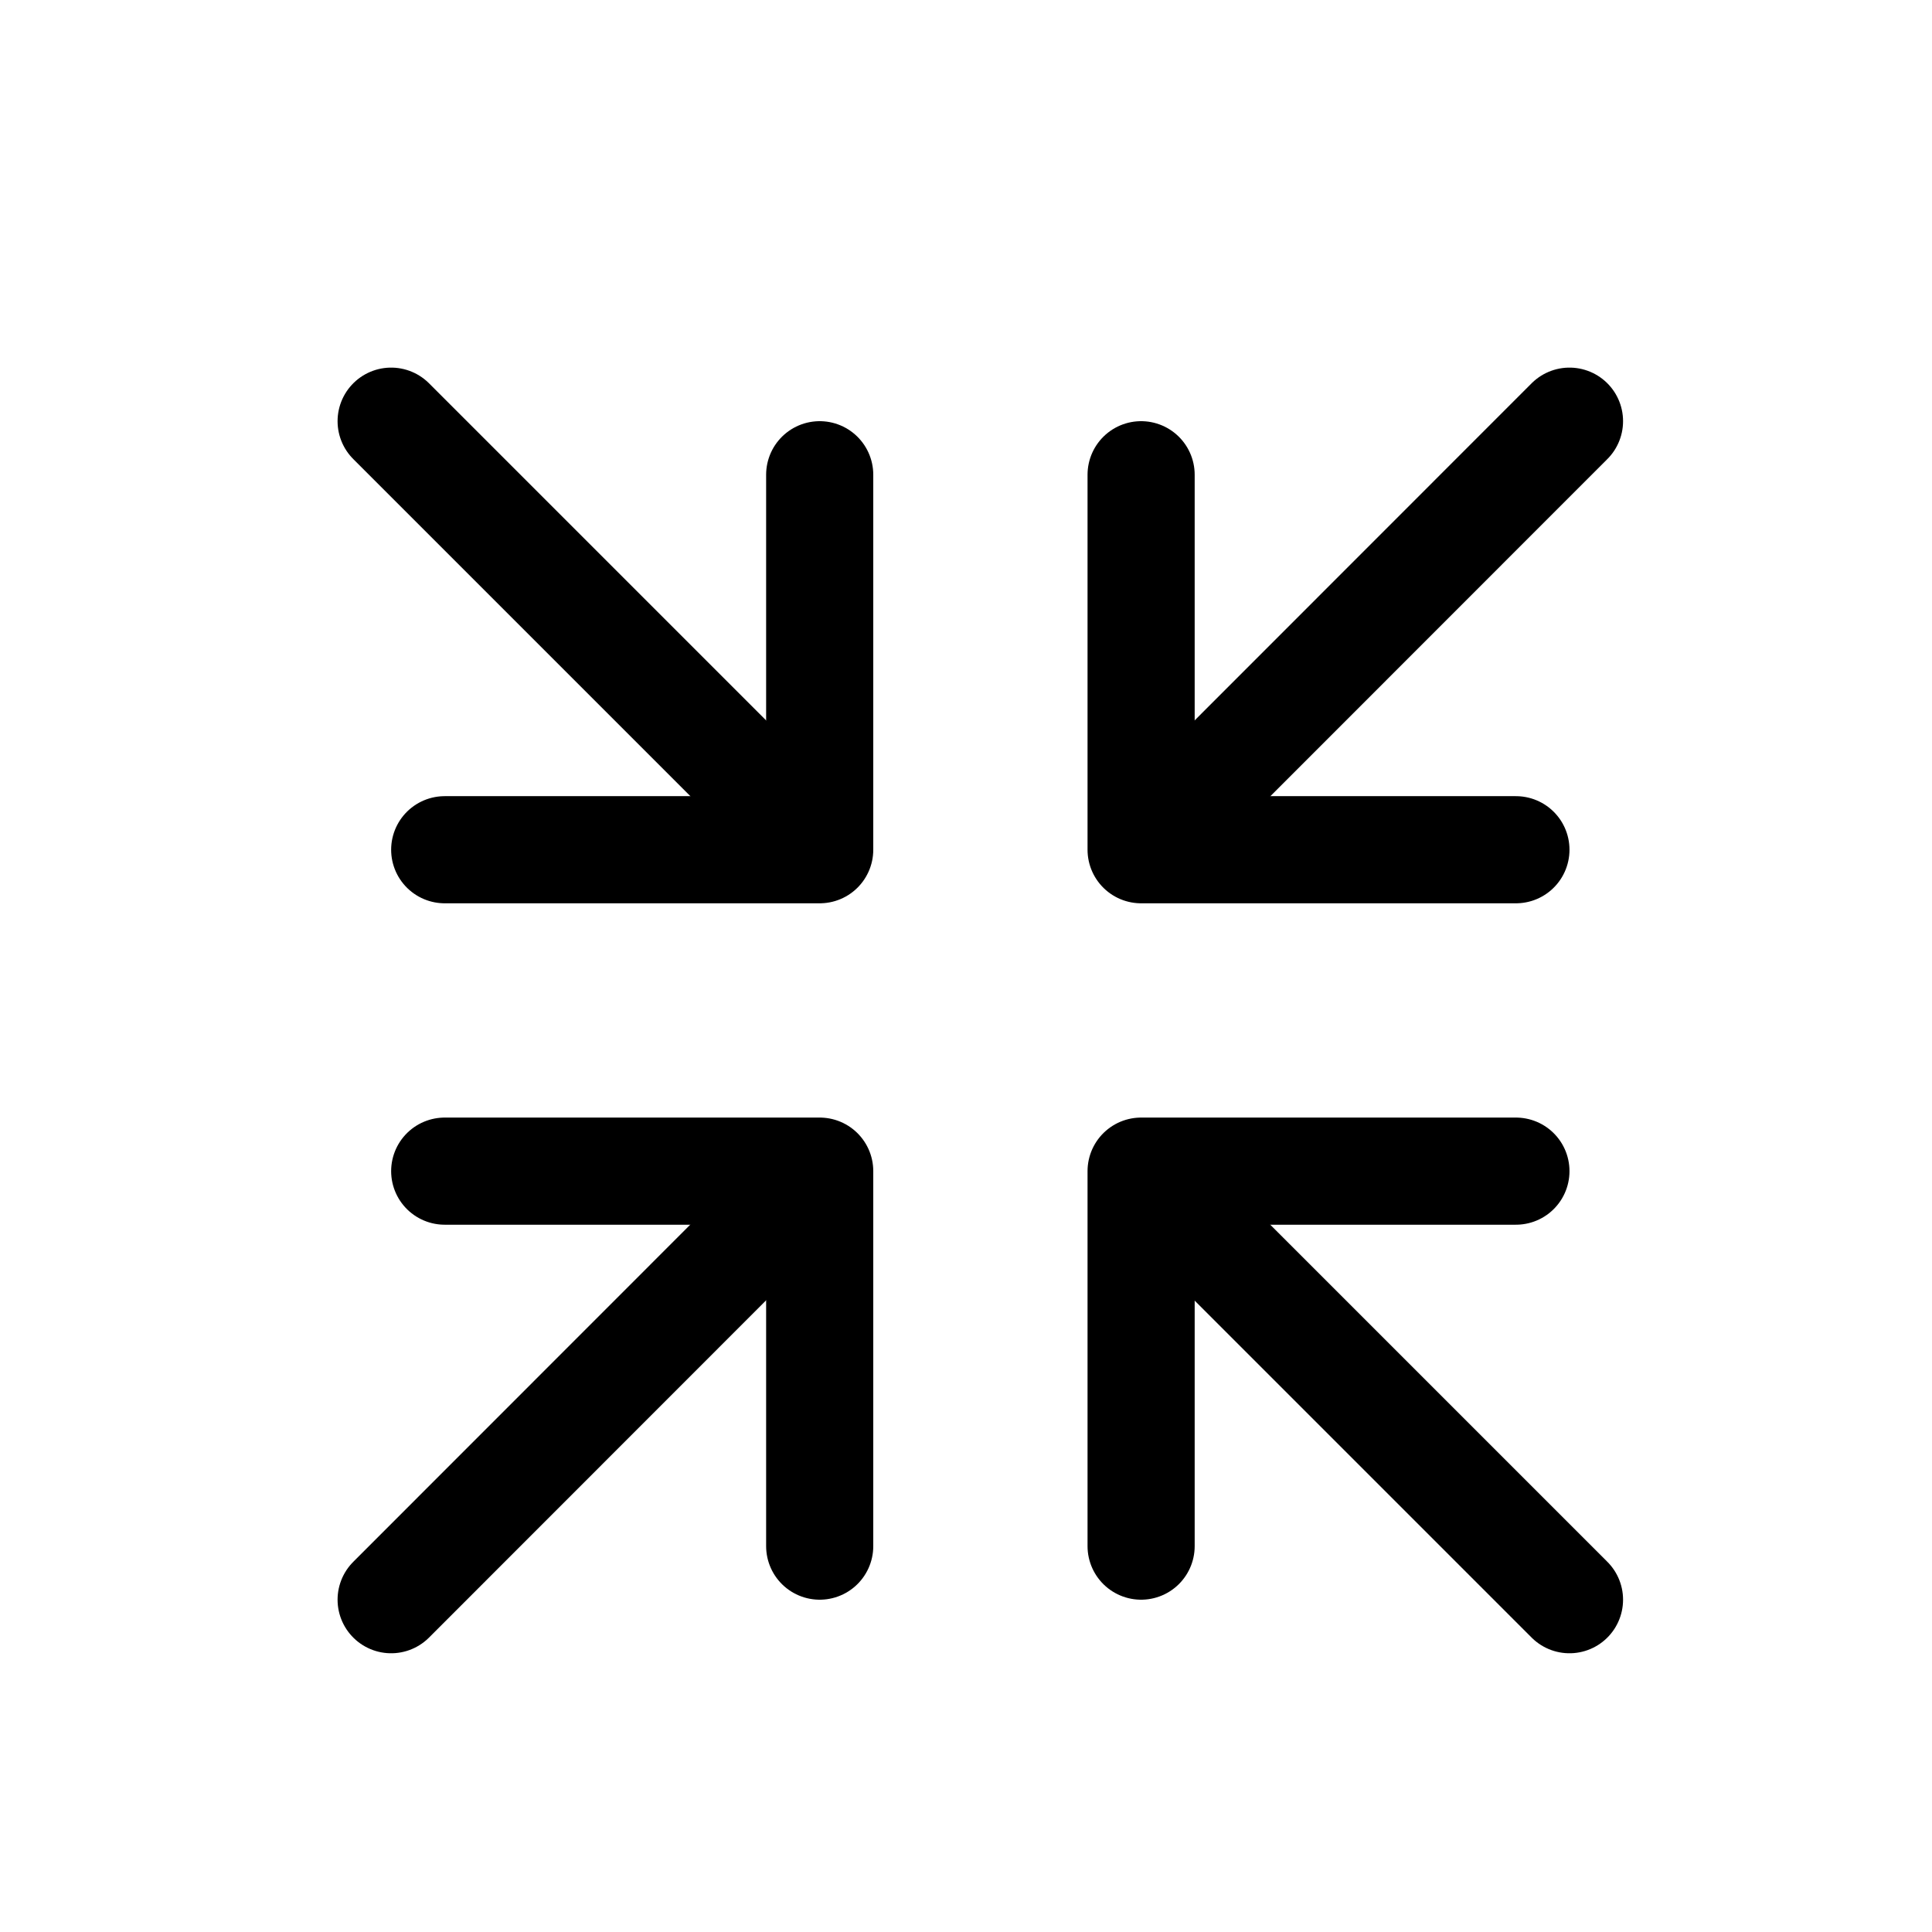 <svg width="11" height="11" viewBox="0 0 11 11" fill="none" xmlns="http://www.w3.org/2000/svg">
<path d="M6.497 8.803V6.668H8.631" stroke="black" stroke-width="0.61" stroke-linecap="round" stroke-linejoin="round"/>
<path d="M6.691 6.863L8.936 9.108" stroke="black" stroke-width="0.61" stroke-linecap="round" stroke-linejoin="round"/>
<path d="M4.667 2.703V4.838H2.532" stroke="black" stroke-width="0.61" stroke-linecap="round" stroke-linejoin="round"/>
<path d="M4.472 4.643L2.227 2.398" stroke="black" stroke-width="0.61" stroke-linecap="round" stroke-linejoin="round"/>
<path d="M8.631 4.838H6.497V2.703" stroke="black" stroke-width="0.61" stroke-linecap="round" stroke-linejoin="round"/>
<path d="M6.691 4.644L8.936 2.398" stroke="black" stroke-width="0.61" stroke-linecap="round" stroke-linejoin="round"/>
<path d="M2.532 6.668H4.667V8.803" stroke="black" stroke-width="0.61" stroke-linecap="round" stroke-linejoin="round"/>
<path d="M4.472 6.862L2.227 9.108" stroke="black" stroke-width="0.61" stroke-linecap="round" stroke-linejoin="round"/>
</svg>

